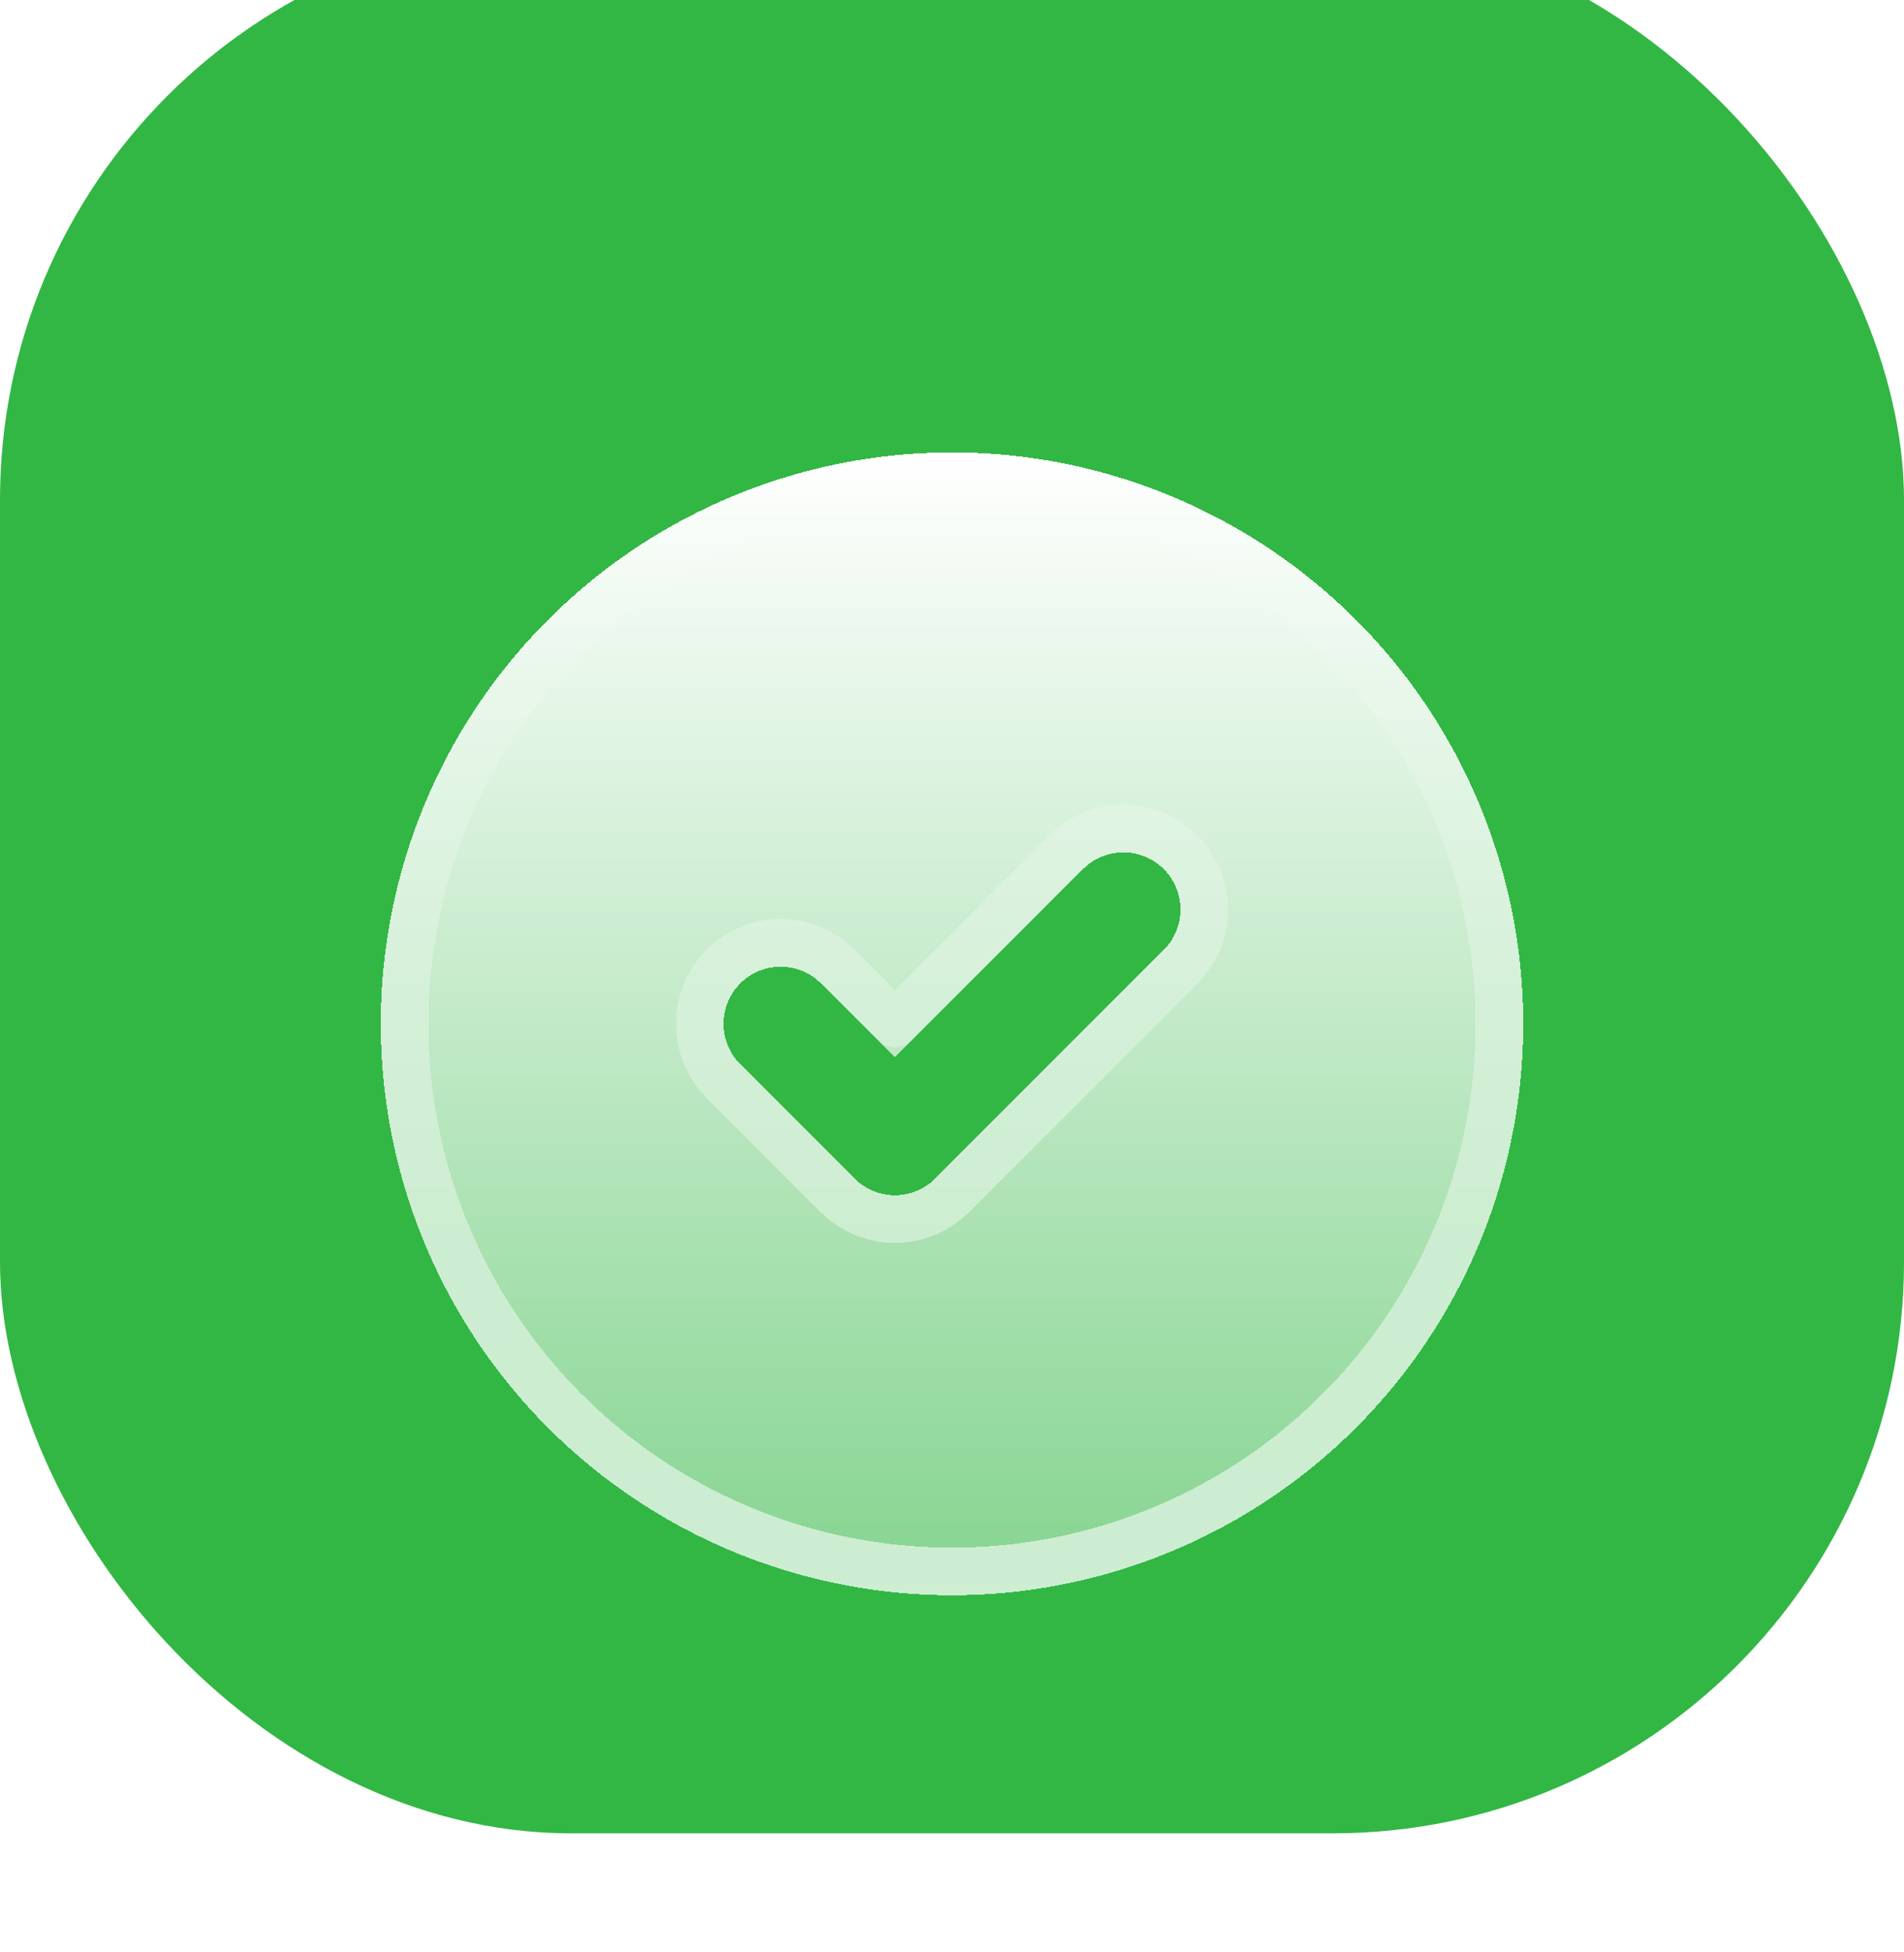 <svg width="40" height="41" viewBox="0 0 40 41" fill="none" xmlns="http://www.w3.org/2000/svg">
<g filter="url(#filter0_ii_651_253222)">
<rect y="0.5" width="40" height="40" rx="12" fill="#32B744"/>
<g filter="url(#filter1_dd_651_253222)">
<path d="M26 10.108C27.81 11.153 29.316 12.652 30.368 14.458C31.42 16.264 31.983 18.313 32 20.403C32.017 22.493 31.487 24.551 30.464 26.373C29.441 28.196 27.96 29.72 26.167 30.794C24.375 31.868 22.332 32.455 20.243 32.498C18.153 32.54 16.089 32.036 14.254 31.035C12.419 30.034 10.877 28.572 9.782 26.792C8.686 25.012 8.074 22.977 8.006 20.889L8 20.5L8.006 20.111C8.073 18.039 8.676 16.019 9.756 14.249C10.836 12.479 12.357 11.019 14.169 10.012C15.982 9.004 18.024 8.484 20.097 8.5C22.171 8.517 24.204 9.071 26 10.108ZM24.449 17.252C24.242 17.045 23.967 16.921 23.675 16.902C23.384 16.884 23.096 16.973 22.865 17.152L22.752 17.252L18.8 21.202L17.248 19.651L17.136 19.552C16.905 19.373 16.617 19.284 16.325 19.303C16.033 19.321 15.759 19.445 15.552 19.652C15.345 19.858 15.221 20.133 15.203 20.425C15.184 20.716 15.273 21.005 15.452 21.235L15.552 21.348L17.952 23.748L18.064 23.848C18.275 24.011 18.534 24.1 18.8 24.1C19.067 24.1 19.325 24.011 19.536 23.848L19.648 23.748L24.449 18.948L24.548 18.835C24.727 18.605 24.816 18.316 24.798 18.025C24.779 17.733 24.655 17.458 24.449 17.252Z" fill="url(#paint0_linear_651_253222)" shape-rendering="crispEdges"/>
<path d="M24.802 16.898L24.802 16.898C24.509 16.605 24.12 16.429 23.707 16.403C23.294 16.377 22.885 16.503 22.558 16.757C22.55 16.763 22.542 16.77 22.534 16.777L22.421 16.877C22.413 16.884 22.406 16.891 22.398 16.898L18.8 20.495L17.602 19.298C17.595 19.291 17.587 19.284 17.579 19.277L17.467 19.177C17.459 19.17 17.45 19.163 17.442 19.157C17.115 18.903 16.707 18.778 16.294 18.804C15.88 18.83 15.491 19.006 15.198 19.298C14.906 19.591 14.73 19.98 14.704 20.393C14.678 20.806 14.803 21.215 15.057 21.542C15.063 21.55 15.07 21.558 15.077 21.566L15.177 21.679C15.184 21.687 15.191 21.695 15.198 21.702L17.598 24.102C17.605 24.109 17.613 24.116 17.621 24.123L17.734 24.223C17.741 24.23 17.75 24.236 17.758 24.243C18.056 24.474 18.423 24.6 18.8 24.6C19.177 24.6 19.544 24.474 19.842 24.243C19.851 24.236 19.859 24.23 19.867 24.223L19.98 24.123C19.987 24.116 19.995 24.109 20.002 24.102L24.802 19.302C24.809 19.294 24.817 19.287 24.823 19.279L24.923 19.166C24.93 19.159 24.937 19.15 24.943 19.142C25.197 18.815 25.323 18.406 25.297 17.993C25.271 17.58 25.095 17.191 24.802 16.898ZM25.75 10.541C27.485 11.542 28.928 12.979 29.936 14.71C30.945 16.441 31.483 18.404 31.5 20.407C31.516 22.41 31.009 24.382 30.028 26.129C29.048 27.875 27.628 29.336 25.91 30.365C24.192 31.394 22.235 31.957 20.233 31.998C18.23 32.038 16.252 31.555 14.493 30.596C12.735 29.637 11.258 28.235 10.207 26.53C9.158 24.826 8.571 22.877 8.506 20.877L8.5 20.5L8.506 20.123C8.571 18.139 9.149 16.204 10.183 14.509C11.218 12.813 12.675 11.414 14.412 10.449C16.149 9.483 18.106 8.984 20.093 9C22.08 9.017 24.029 9.547 25.75 10.541Z" stroke="url(#paint1_linear_651_253222)" stroke-linecap="round" stroke-linejoin="round" shape-rendering="crispEdges"/>
</g>
</g>
<defs>
<filter id="filter0_ii_651_253222" x="0" y="-1.5" width="40" height="42" filterUnits="userSpaceOnUse" color-interpolation-filters="sRGB">
<feFlood flood-opacity="0" result="BackgroundImageFix"/>
<feBlend mode="normal" in="SourceGraphic" in2="BackgroundImageFix" result="shape"/>
<feColorMatrix in="SourceAlpha" type="matrix" values="0 0 0 0 0 0 0 0 0 0 0 0 0 0 0 0 0 0 127 0" result="hardAlpha"/>
<feOffset dy="-2"/>
<feGaussianBlur stdDeviation="2"/>
<feComposite in2="hardAlpha" operator="arithmetic" k2="-1" k3="1"/>
<feColorMatrix type="matrix" values="0 0 0 0 1 0 0 0 0 1 0 0 0 0 1 0 0 0 0.5 0"/>
<feBlend mode="normal" in2="shape" result="effect1_innerShadow_651_253222"/>
<feColorMatrix in="SourceAlpha" type="matrix" values="0 0 0 0 0 0 0 0 0 0 0 0 0 0 0 0 0 0 127 0" result="hardAlpha"/>
<feMorphology radius="1" operator="erode" in="SourceAlpha" result="effect2_innerShadow_651_253222"/>
<feOffset/>
<feComposite in2="hardAlpha" operator="arithmetic" k2="-1" k3="1"/>
<feColorMatrix type="matrix" values="0 0 0 0 0 0 0 0 0 0 0 0 0 0 0 0 0 0 0.1 0"/>
<feBlend mode="normal" in2="effect1_innerShadow_651_253222" result="effect2_innerShadow_651_253222"/>
</filter>
<filter id="filter1_dd_651_253222" x="4" y="6.5" width="32" height="32" filterUnits="userSpaceOnUse" color-interpolation-filters="sRGB">
<feFlood flood-opacity="0" result="BackgroundImageFix"/>
<feColorMatrix in="SourceAlpha" type="matrix" values="0 0 0 0 0 0 0 0 0 0 0 0 0 0 0 0 0 0 127 0" result="hardAlpha"/>
<feOffset dy="2"/>
<feGaussianBlur stdDeviation="2"/>
<feComposite in2="hardAlpha" operator="out"/>
<feColorMatrix type="matrix" values="0 0 0 0 0 0 0 0 0 0 0 0 0 0 0 0 0 0 0.15 0"/>
<feBlend mode="normal" in2="BackgroundImageFix" result="effect1_dropShadow_651_253222"/>
<feColorMatrix in="SourceAlpha" type="matrix" values="0 0 0 0 0 0 0 0 0 0 0 0 0 0 0 0 0 0 127 0" result="hardAlpha"/>
<feOffset dy="1"/>
<feGaussianBlur stdDeviation="0.5"/>
<feComposite in2="hardAlpha" operator="out"/>
<feColorMatrix type="matrix" values="0 0 0 0 0 0 0 0 0 0 0 0 0 0 0 0 0 0 0.1 0"/>
<feBlend mode="normal" in2="effect1_dropShadow_651_253222" result="effect2_dropShadow_651_253222"/>
<feBlend mode="normal" in="SourceGraphic" in2="effect2_dropShadow_651_253222" result="shape"/>
</filter>
<linearGradient id="paint0_linear_651_253222" x1="20" y1="8.5" x2="20" y2="32.5" gradientUnits="userSpaceOnUse">
<stop stop-color="white"/>
<stop offset="1" stop-color="white" stop-opacity="0.4"/>
</linearGradient>
<linearGradient id="paint1_linear_651_253222" x1="20" y1="8.5" x2="20" y2="32.5" gradientUnits="userSpaceOnUse">
<stop stop-color="white" stop-opacity="0"/>
<stop offset="1" stop-color="white" stop-opacity="0.6"/>
</linearGradient>
</defs>
</svg>
